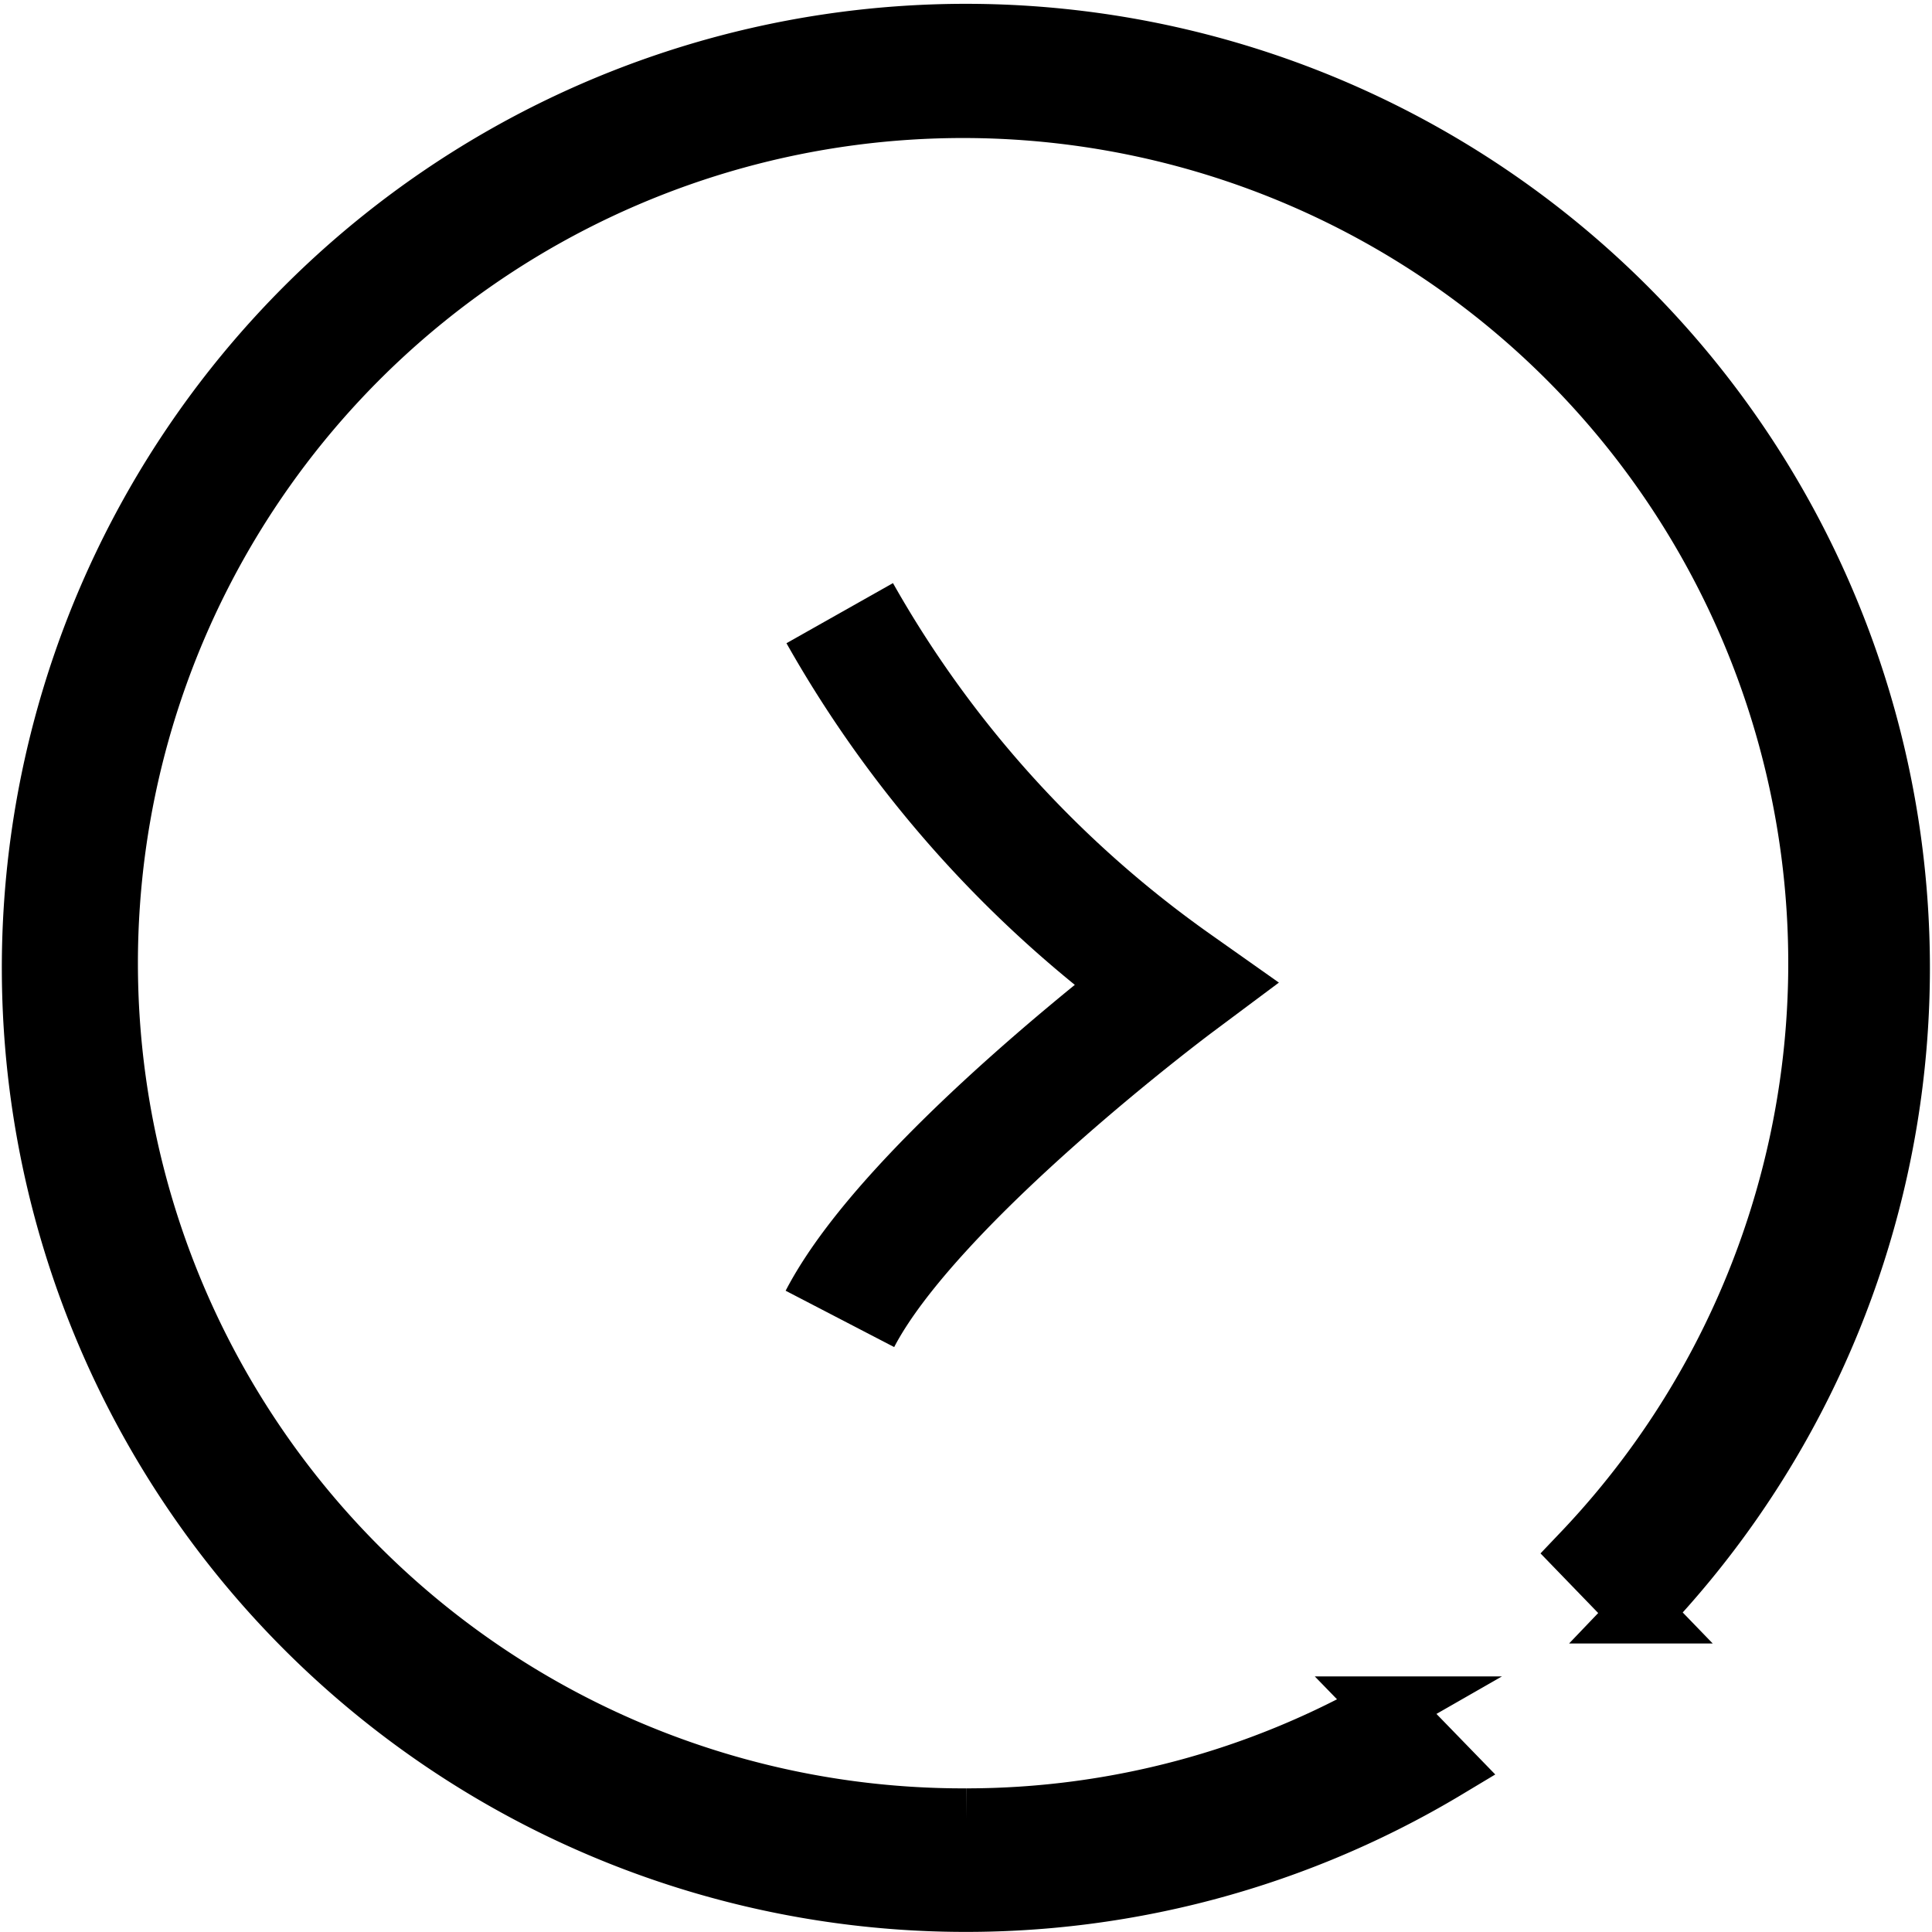 <svg xmlns="http://www.w3.org/2000/svg" width="31.594" height="31.594" viewBox="0 0 31.594 31.594">
  <g id="Group_471" data-name="Group 471" transform="translate(0.5 0.5)">
    <path id="Path_354" data-name="Path 354" d="M15.3,29.245A13.994,13.994,0,1,1,25.385,24.9l.944.976a15.265,15.265,0,1,0-3.175,2.538l-.971-1A13.843,13.843,0,0,1,15.3,29.245" transform="translate(0 0)" stroke="#000" stroke-width="1"/>
    <path id="Path_359" data-name="Path 359" d="M19.62,14.125A18.632,18.632,0,0,0,25.1,20.189s-4.3,3.21-5.477,5.477" transform="translate(-6.388 -4.598)" fill="none" stroke="#000" stroke-miterlimit="10" stroke-width="2"/>
  </g>
</svg>
